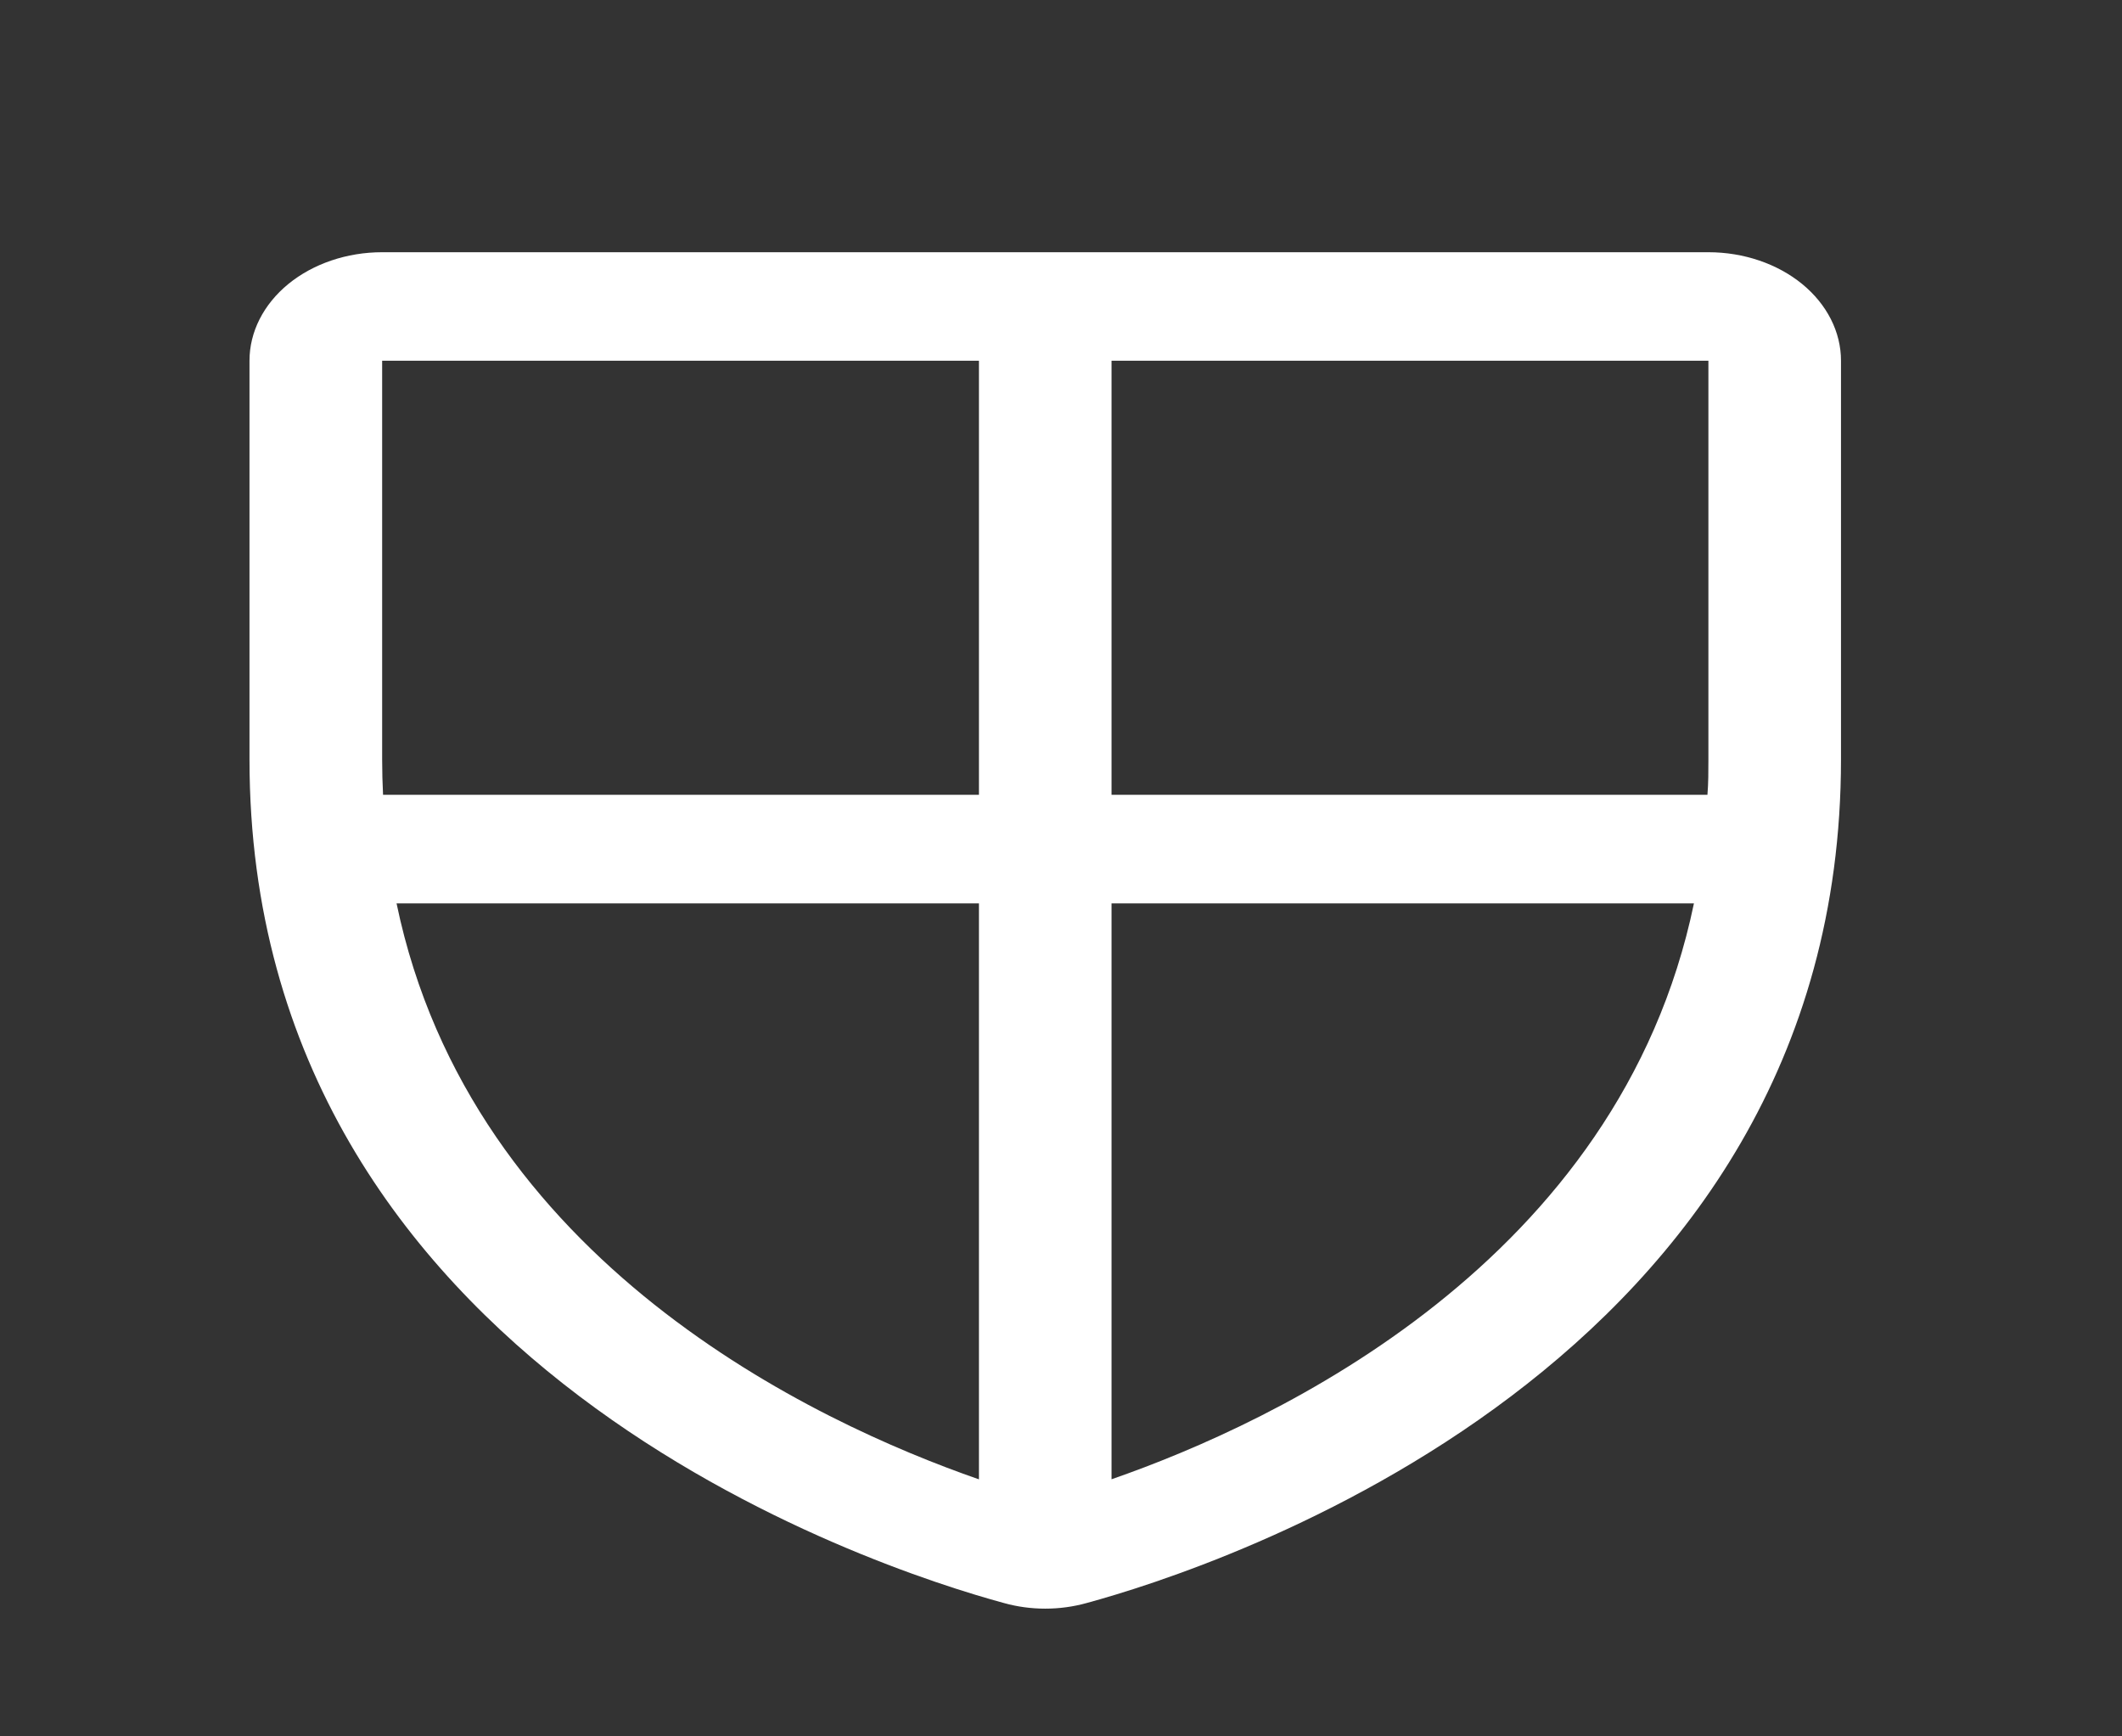 <svg width="33" height="27" viewBox="0 0 33 27" fill="none" xmlns="http://www.w3.org/2000/svg">
<rect x="0" y="0" width="33" height="27" fill="#333333" stroke="none"/>
<path d="M26.568 3.922H5.943C5.396 3.922 4.871 4.1 4.484 4.416C4.097 4.733 3.88 5.162 3.88 5.609V11.808C3.88 21.26 13.654 24.394 15.611 24.926C16.028 25.043 16.482 25.043 16.9 24.926C18.859 24.393 28.63 21.259 28.63 11.807V5.609C28.63 5.162 28.413 4.733 28.026 4.416C27.639 4.1 27.115 3.922 26.568 3.922ZM26.568 11.81C26.568 11.997 26.568 12.179 26.553 12.359H17.286V5.609H26.568V11.81ZM5.943 5.609H15.224V12.359H5.957C5.948 12.179 5.943 11.997 5.943 11.81V5.609ZM6.167 14.047H15.224V23.003C12.687 22.122 7.326 19.628 6.167 14.047ZM17.286 23.002V14.047H26.343C25.184 19.625 19.828 22.119 17.286 23.002Z" fill="white"/>
</svg>
